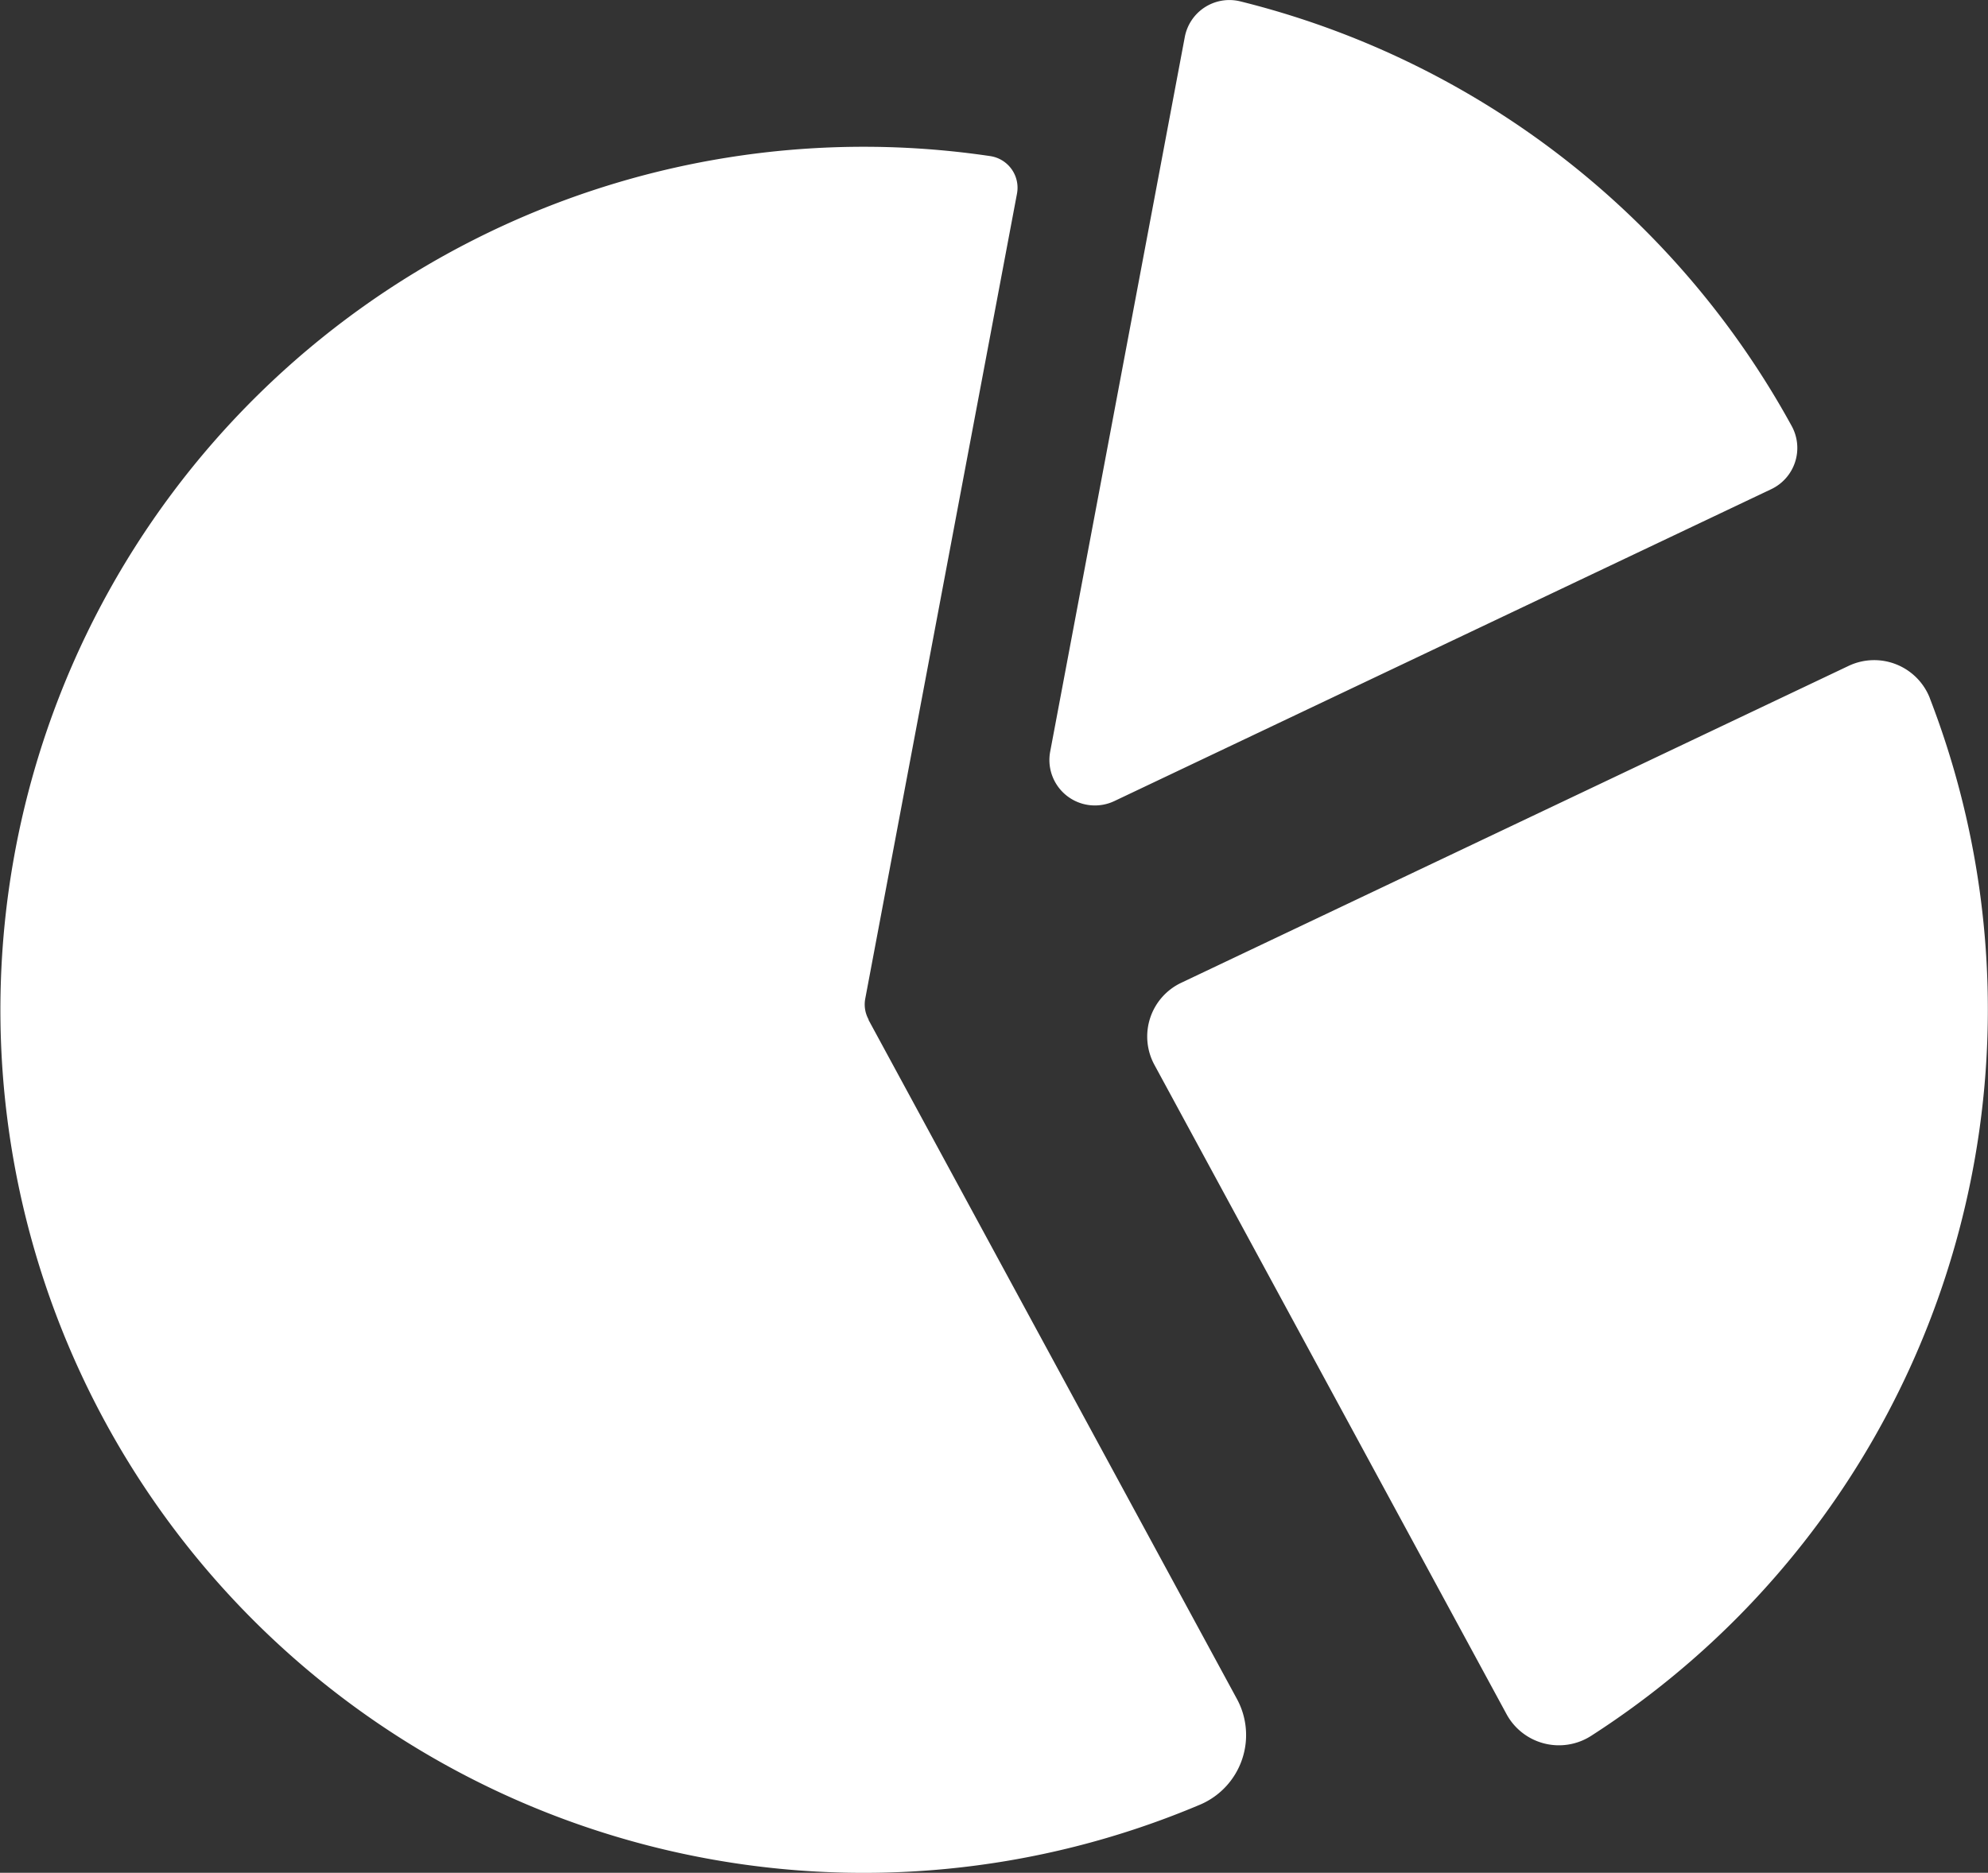 <svg xmlns="http://www.w3.org/2000/svg" width="23.913" height="22.533" viewBox="0 0 23.913 22.533">
  <rect x="0" y="0" width="23.913" height="22.533" fill="#333333" stroke="none"/>
  <path id="chart-pie" d="M10.474,41.223a.374.374,0,0,1-.041-.253l1.825-9.685a.385.385,0,0,0-.323-.452A10.384,10.384,0,1,0,14.47,50.664.91.91,0,0,0,14.9,49.39l-4.429-8.166Zm12.765-3.867a.719.719,0,0,0-.976-.39l-8.03,3.814a.715.715,0,0,0-.323.985l4.237,7.815a.717.717,0,0,0,1.021.258,10.391,10.391,0,0,0,4.07-12.483ZM13.43,38.593l7.9-3.752a.549.549,0,0,0,.249-.756,10.421,10.421,0,0,0-6.641-5.115.546.546,0,0,0-.662.433L12.657,38A.547.547,0,0,0,13.43,38.593Z" transform="translate(-0.025 -28.955)" fill="#fff"/>
</svg>
